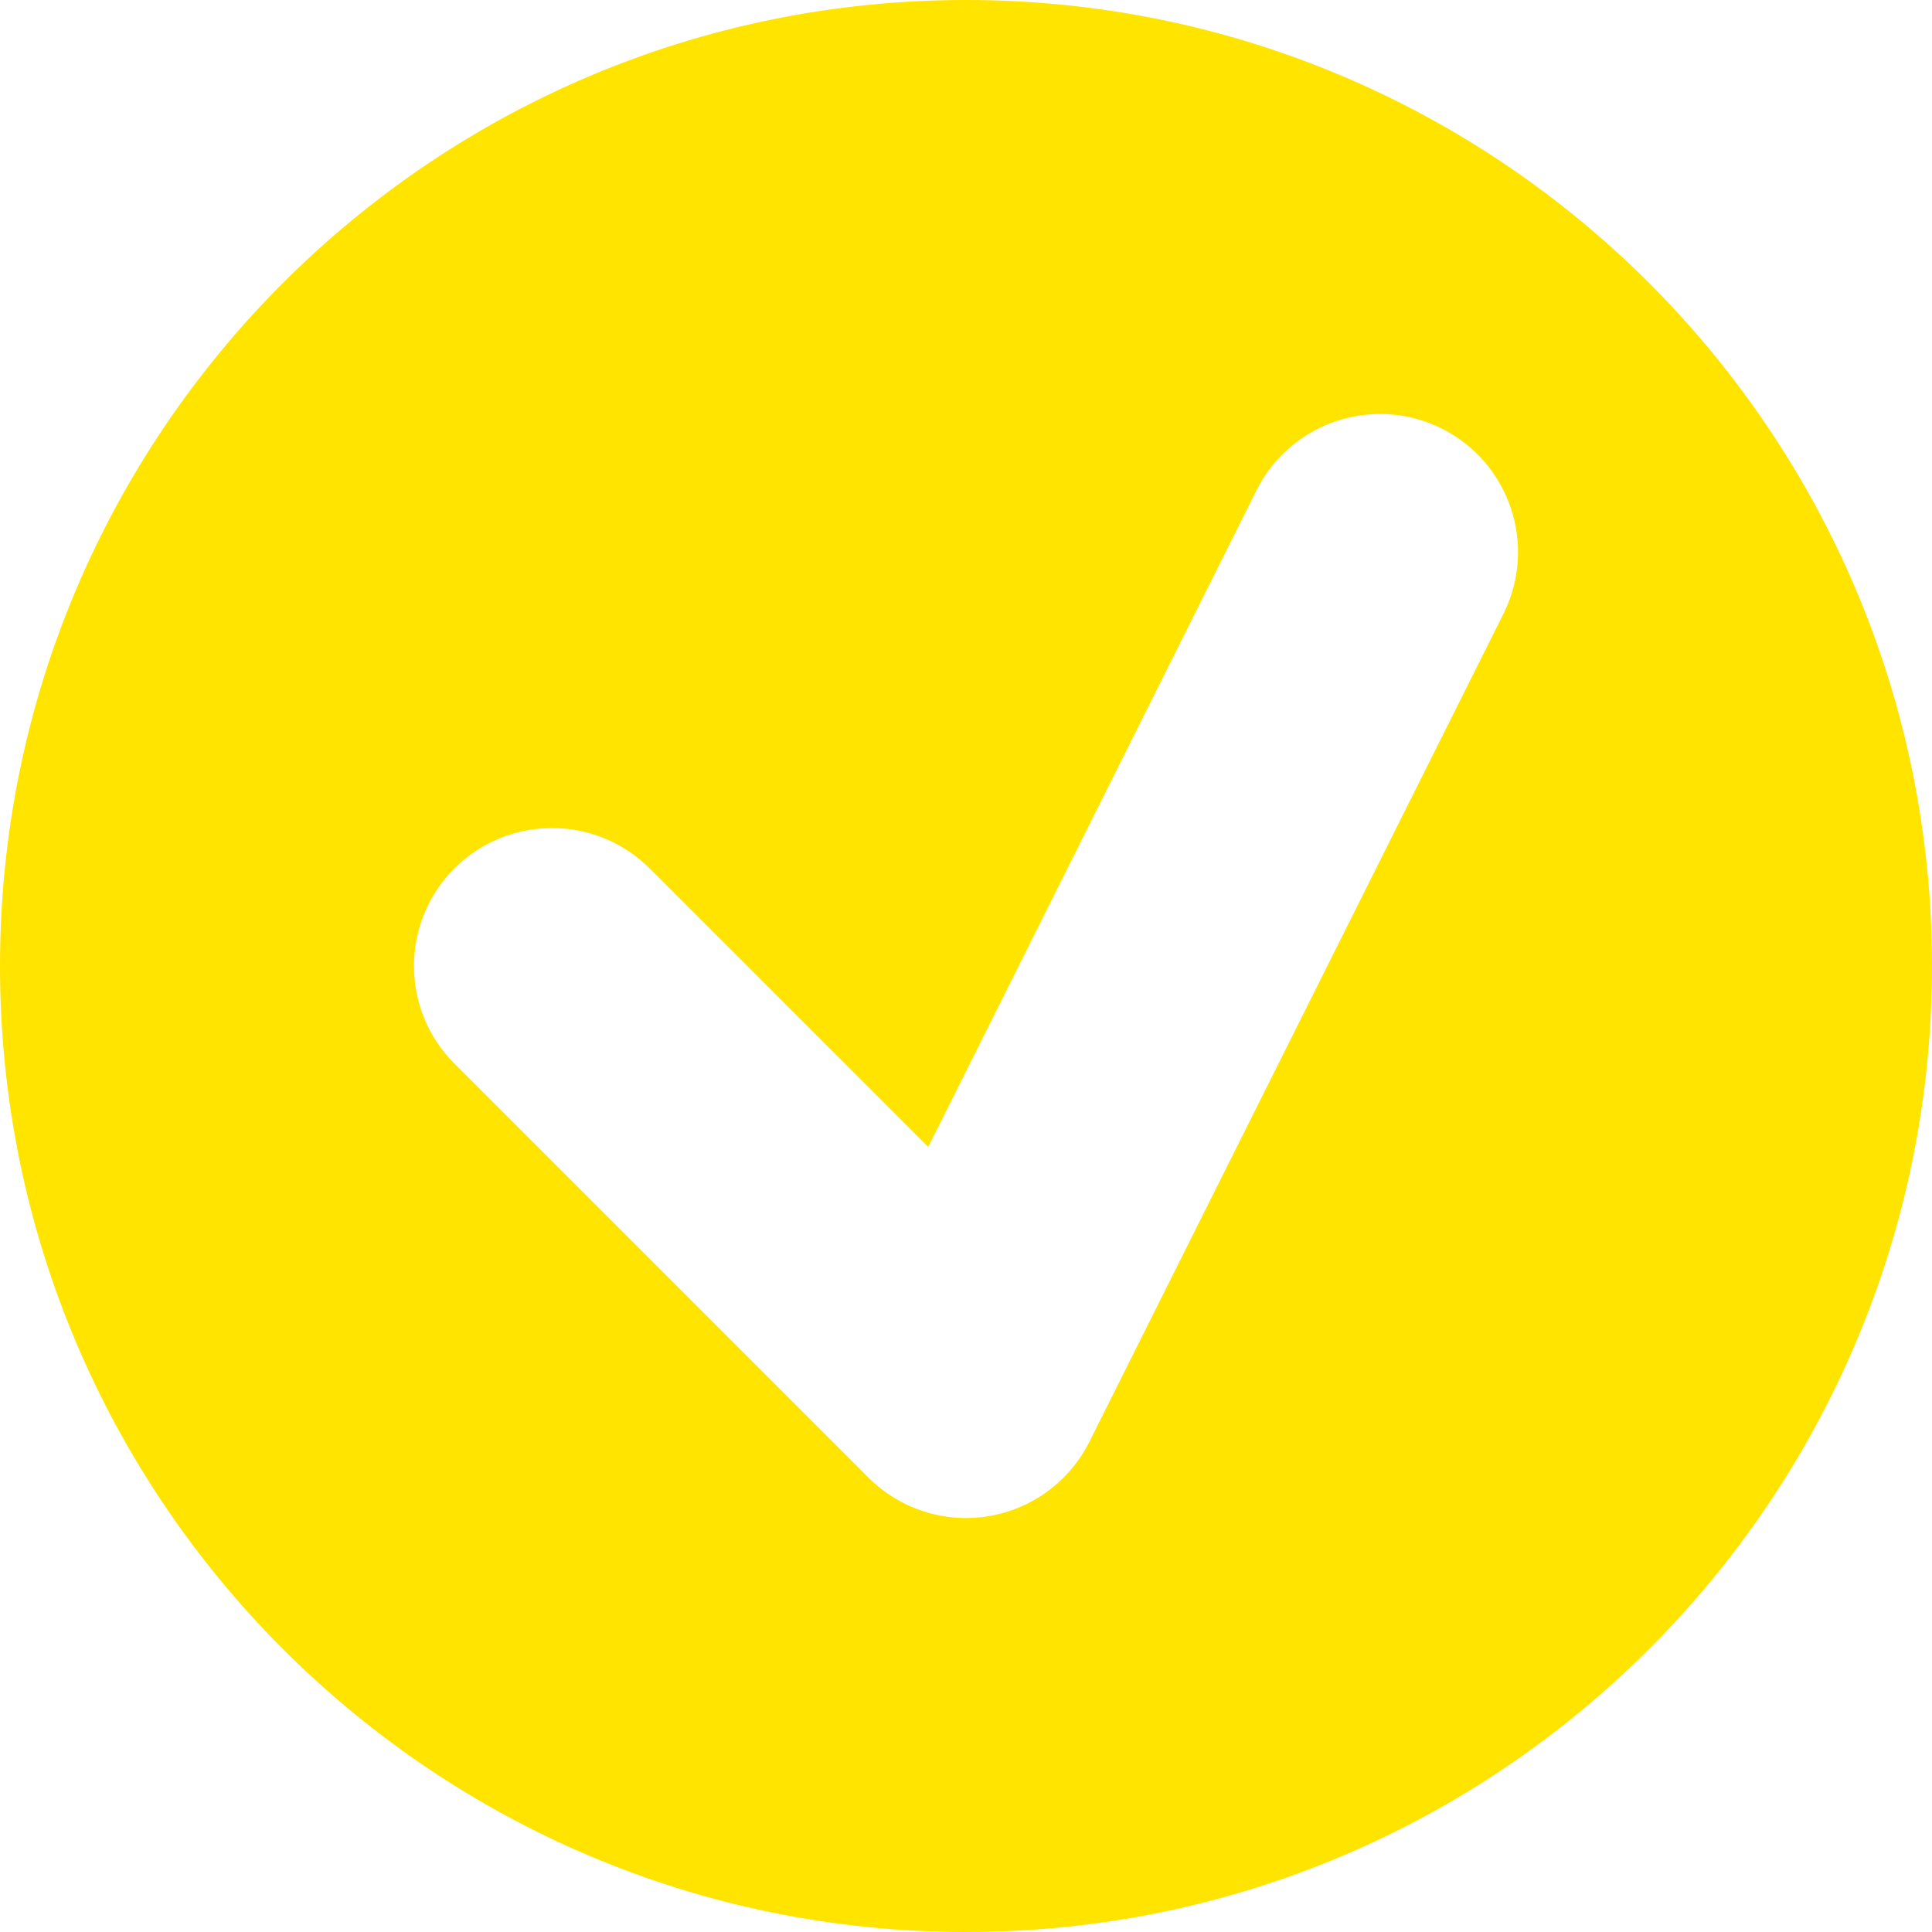 <svg width="16" height="16" viewBox="0 0 16 16" fill="none" xmlns="http://www.w3.org/2000/svg">
<path fill-rule="evenodd" clip-rule="evenodd" d="M8 16C12.418 16 16 12.418 16 8C16 3.582 12.418 0 8 0C3.582 0 0 3.582 0 8C0 12.418 3.582 16 8 16ZM12.451 5.083C12.733 4.518 12.504 3.832 11.94 3.549C11.375 3.267 10.689 3.496 10.406 4.06L7.687 9.499L5.38 7.192C4.933 6.746 4.21 6.746 3.763 7.192C3.317 7.638 3.317 8.362 3.763 8.808L7.192 12.237C7.452 12.496 7.82 12.616 8.183 12.557C8.546 12.498 8.858 12.268 9.022 11.94L12.451 5.083Z" fill="#FFE400"/>
</svg>
